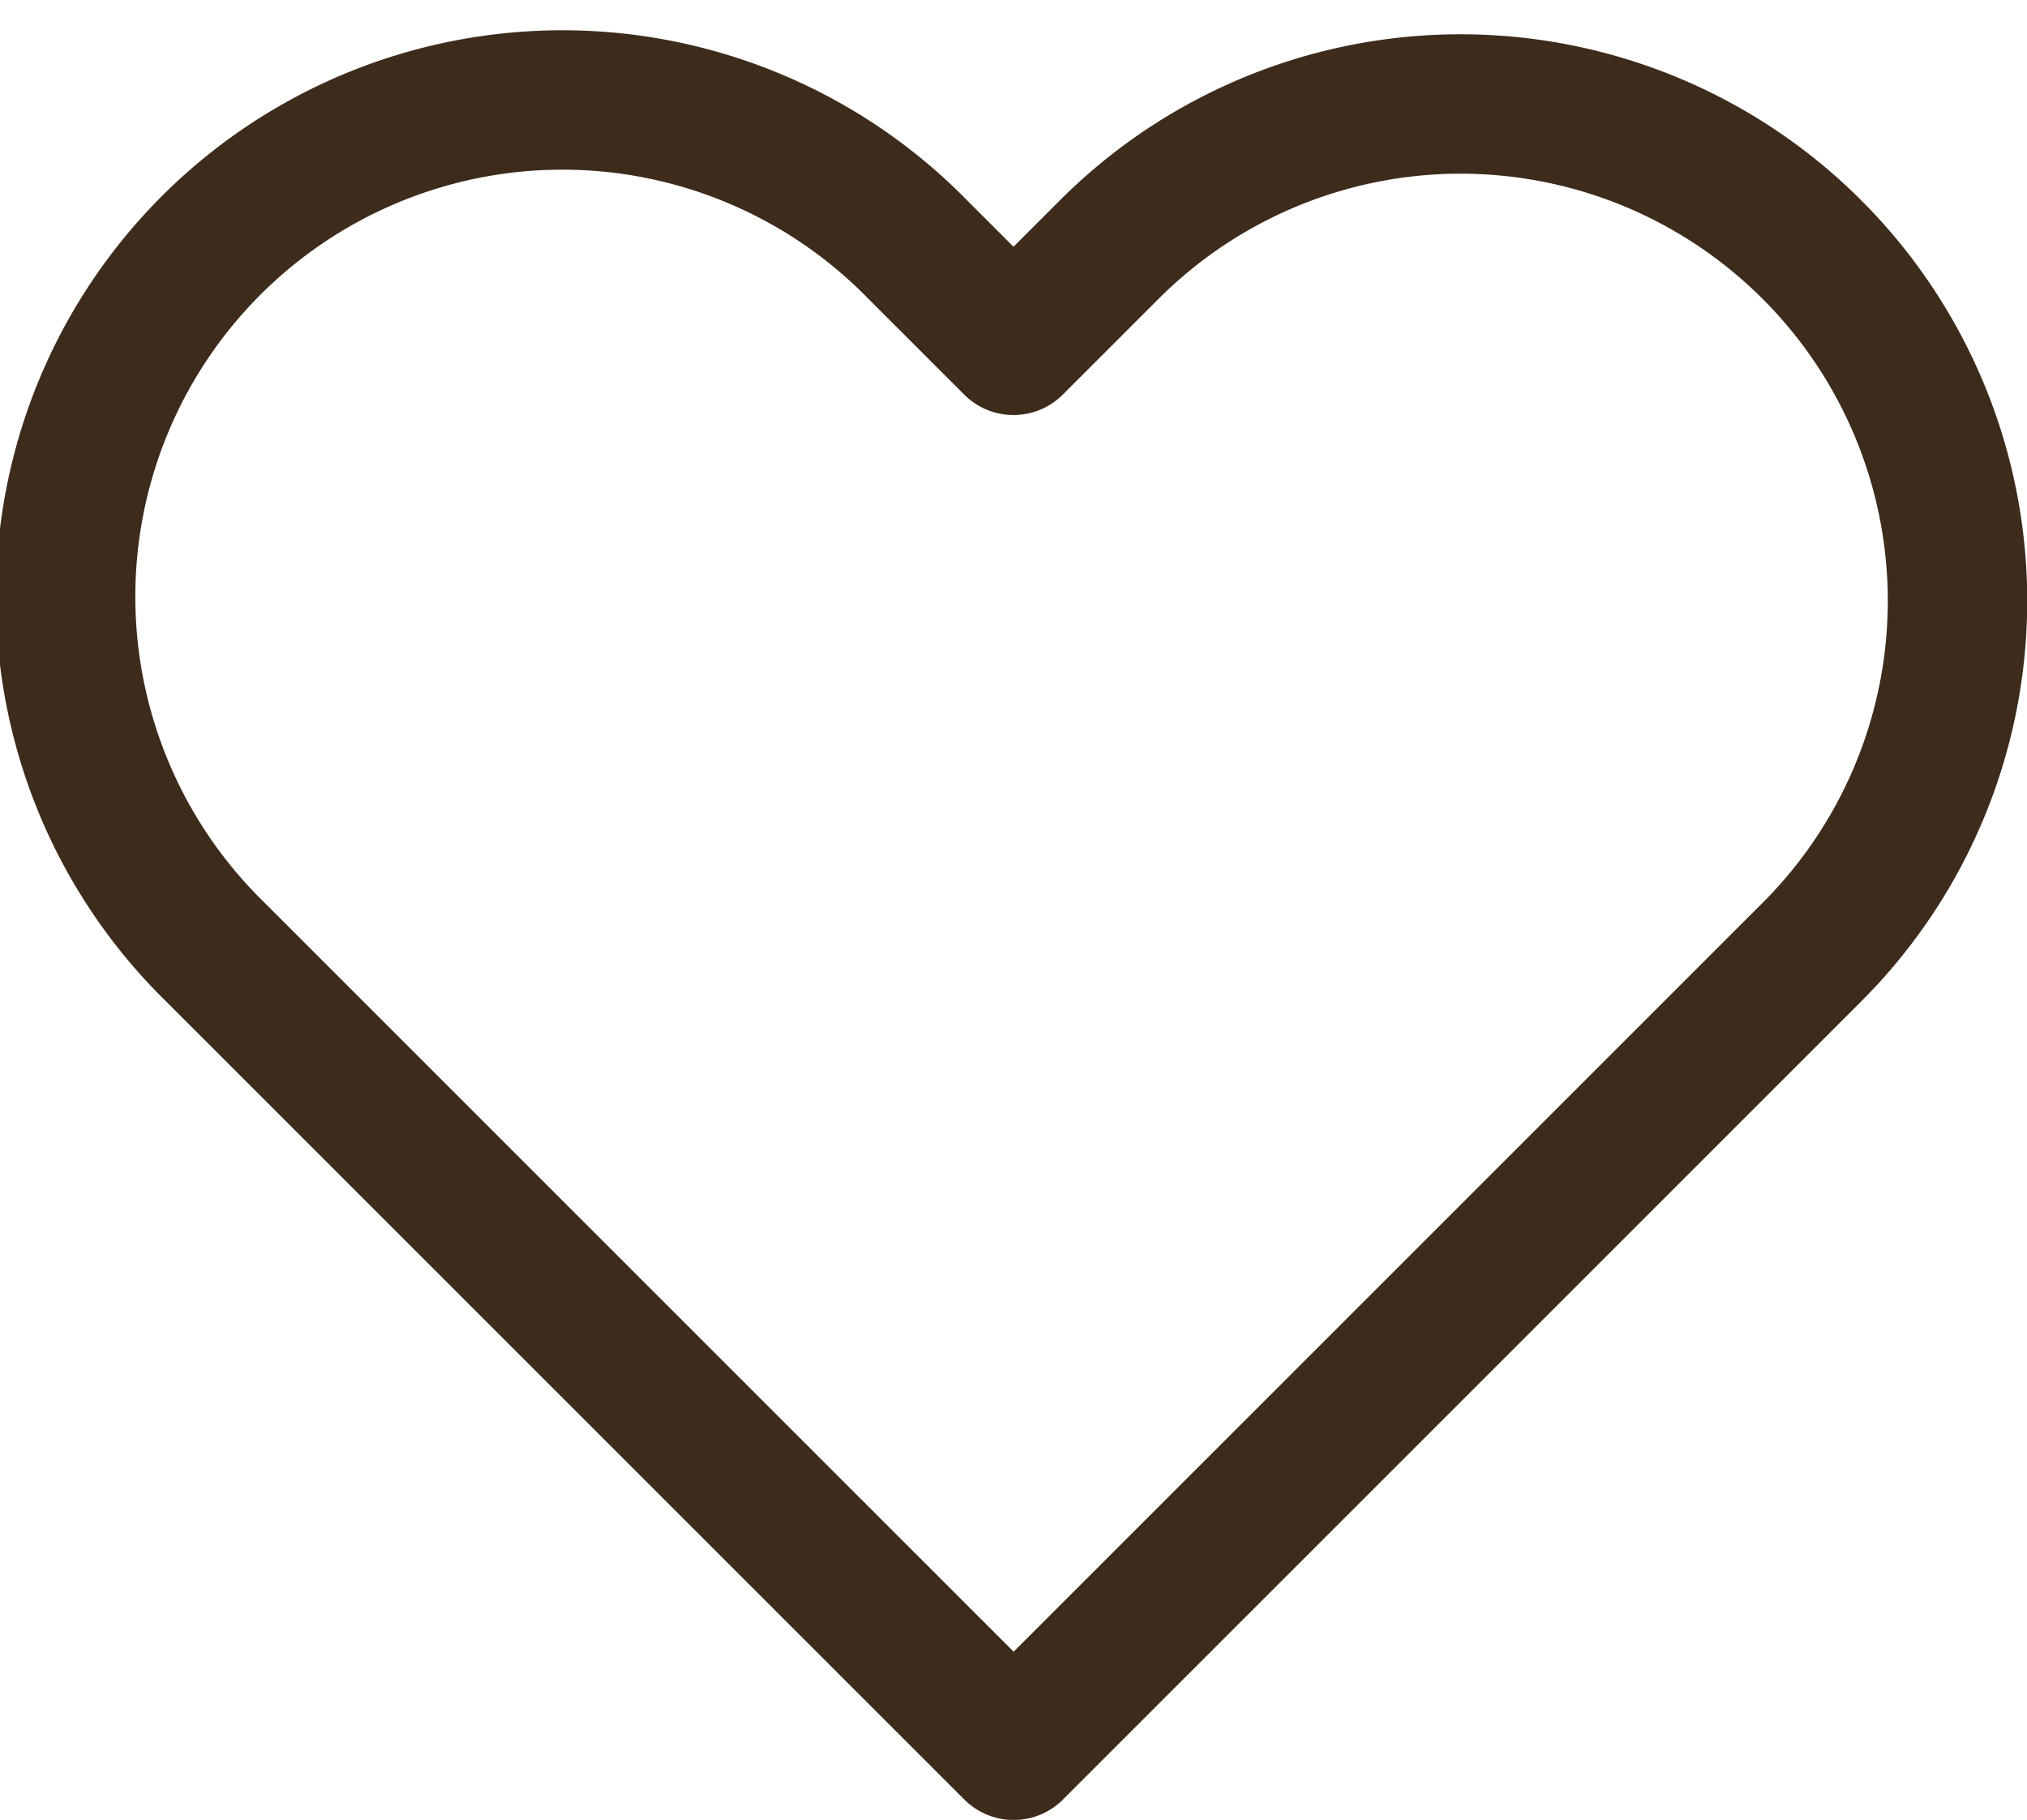 <svg xmlns="http://www.w3.org/2000/svg" width="14.538" height="13.054" viewBox="0 0 14.538 13.054"><defs><style>.a{fill:none;stroke:#3d2b1c;stroke-linecap:round;stroke-linejoin:round;}</style></defs><path class="a" d="M14.818,5.541a3.562,3.562,0,0,0-5.039,0l-.687.687-.687-.687A3.563,3.563,0,1,0,3.367,10.58l.687.687,5.039,5.039,5.039-5.039.687-.687A3.562,3.562,0,0,0,14.818,5.541Z" transform="translate(-1.823 -3.751)"/></svg>